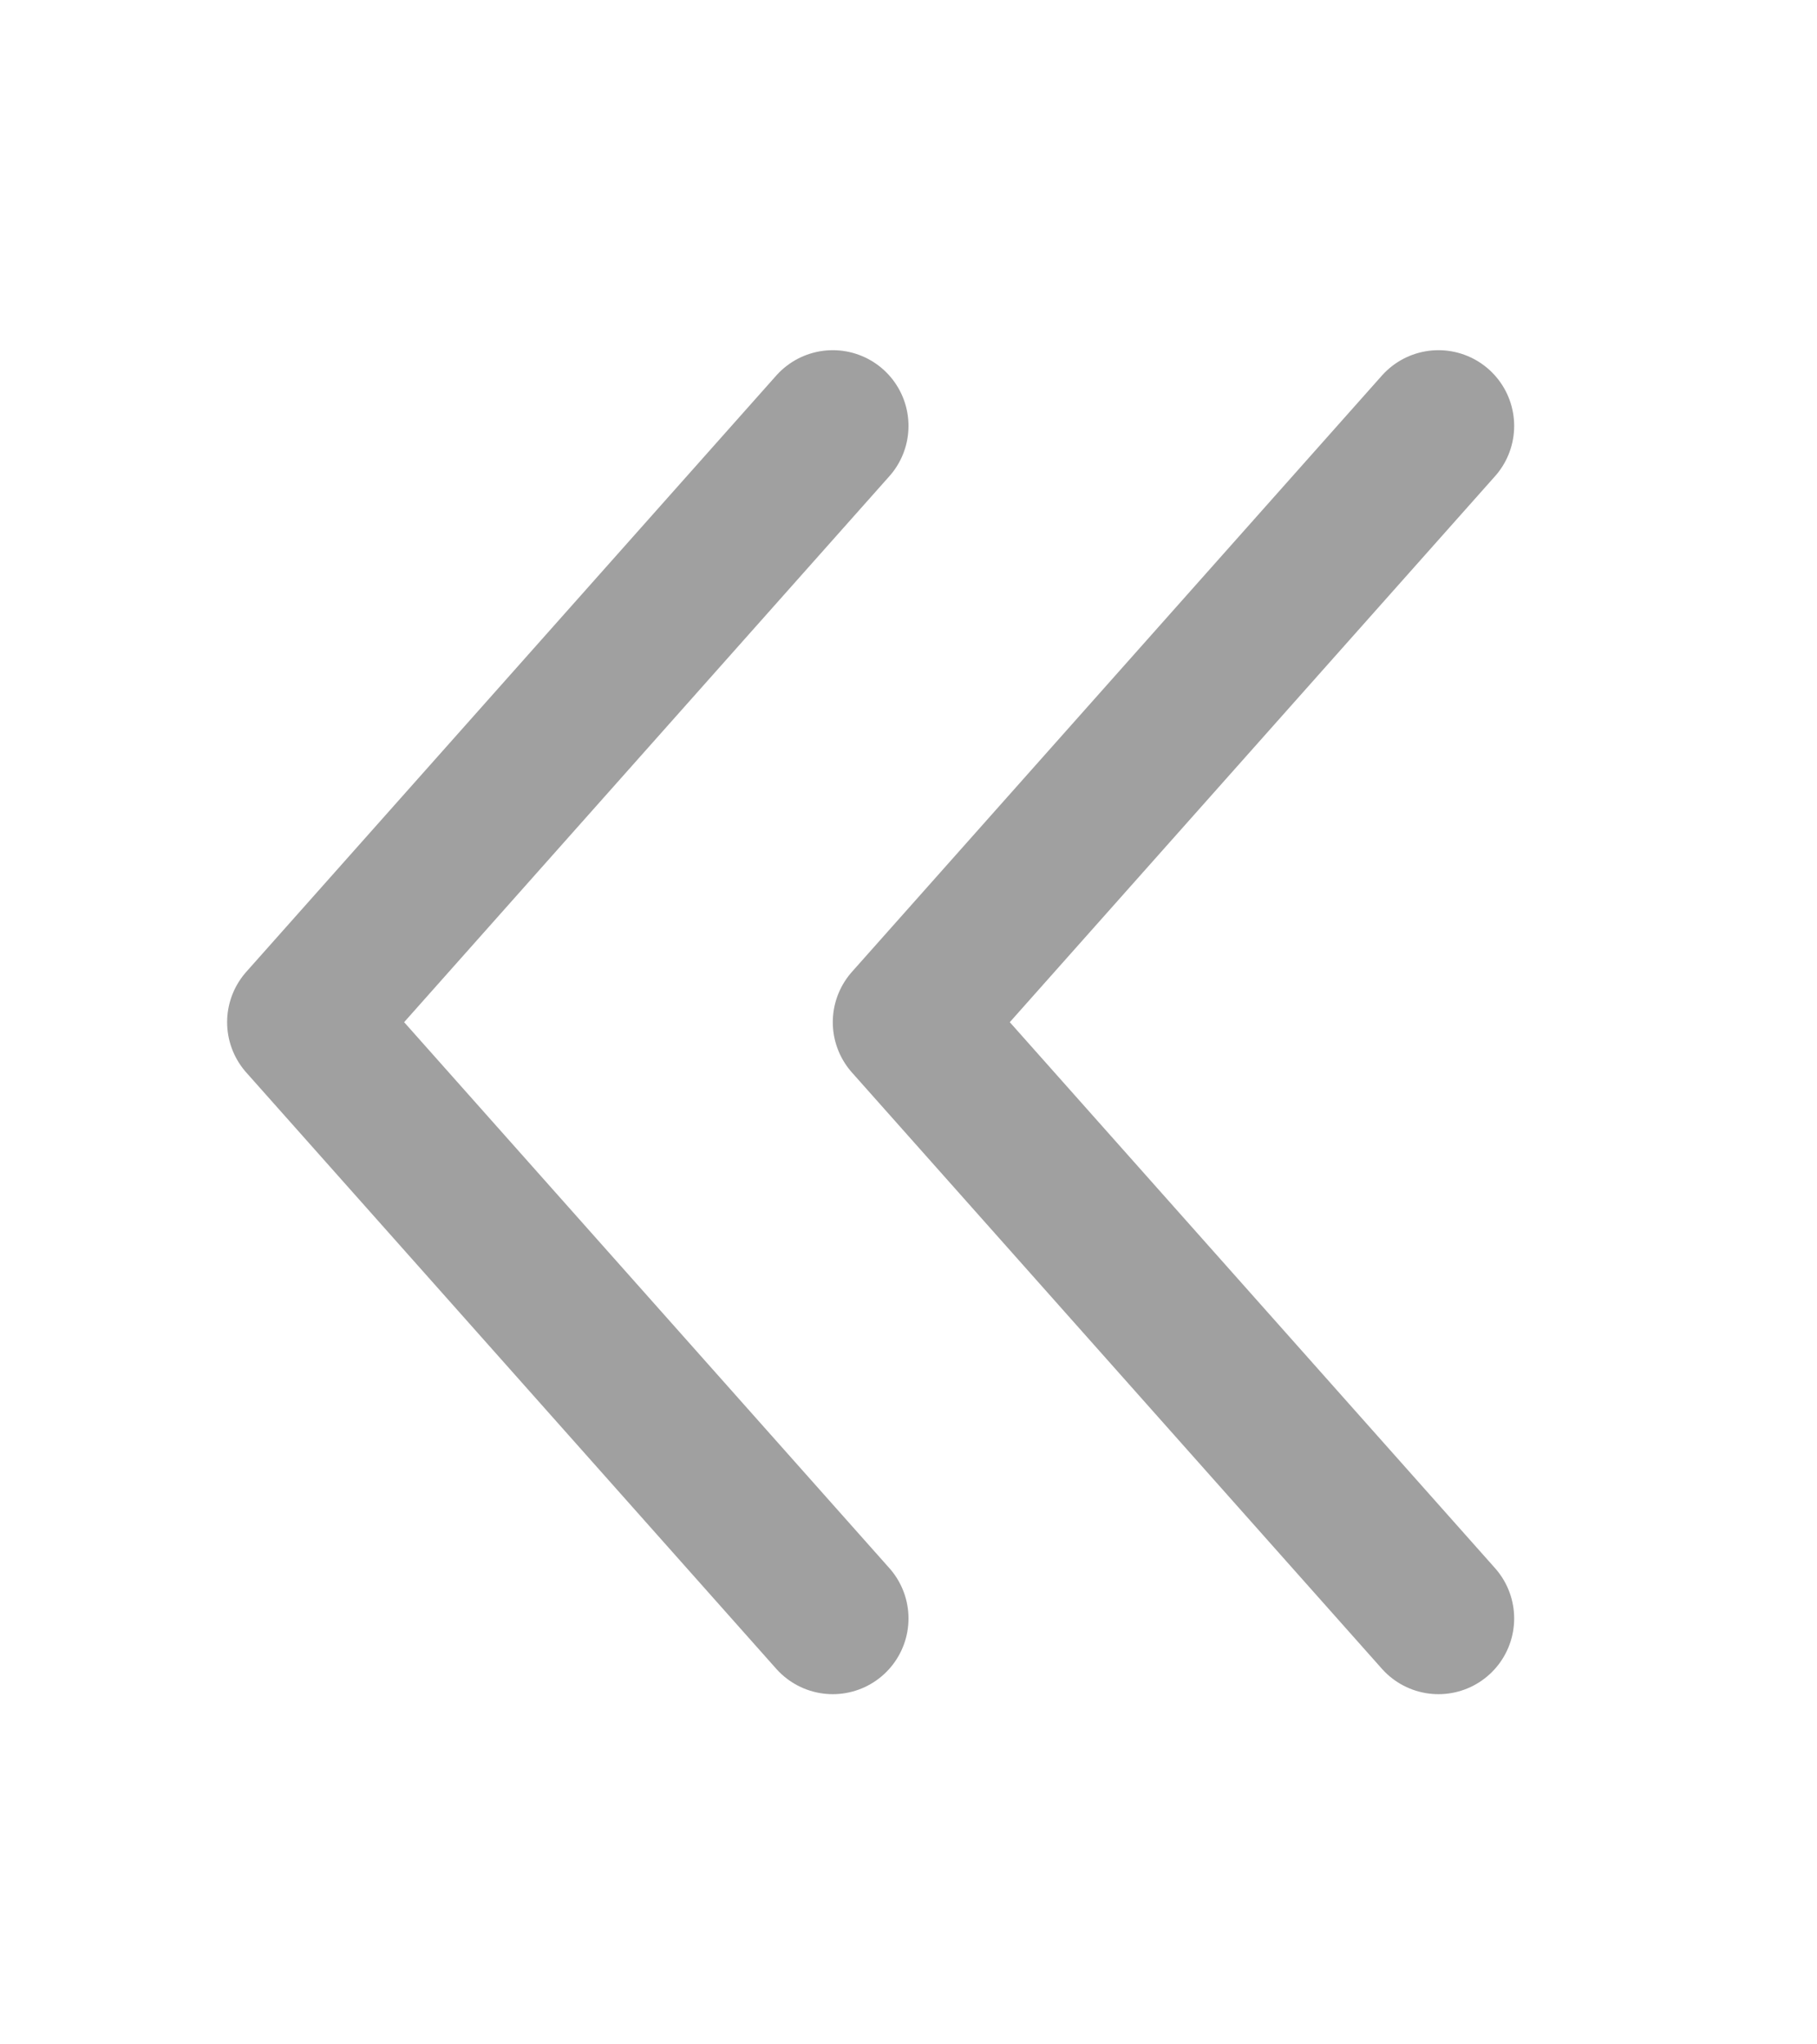 <svg width="24" height="27" viewBox="0 0 24 27" fill="none" xmlns="http://www.w3.org/2000/svg">
<g id="Chevron double right">
<path id="Icon" d="M11 21.375L4 13.5L11 5.625M19 21.375L12 13.5L19 5.625" stroke="#A0A0A0" stroke-width="2" stroke-linecap="round" stroke-linejoin="round"/>
</g>
</svg>
